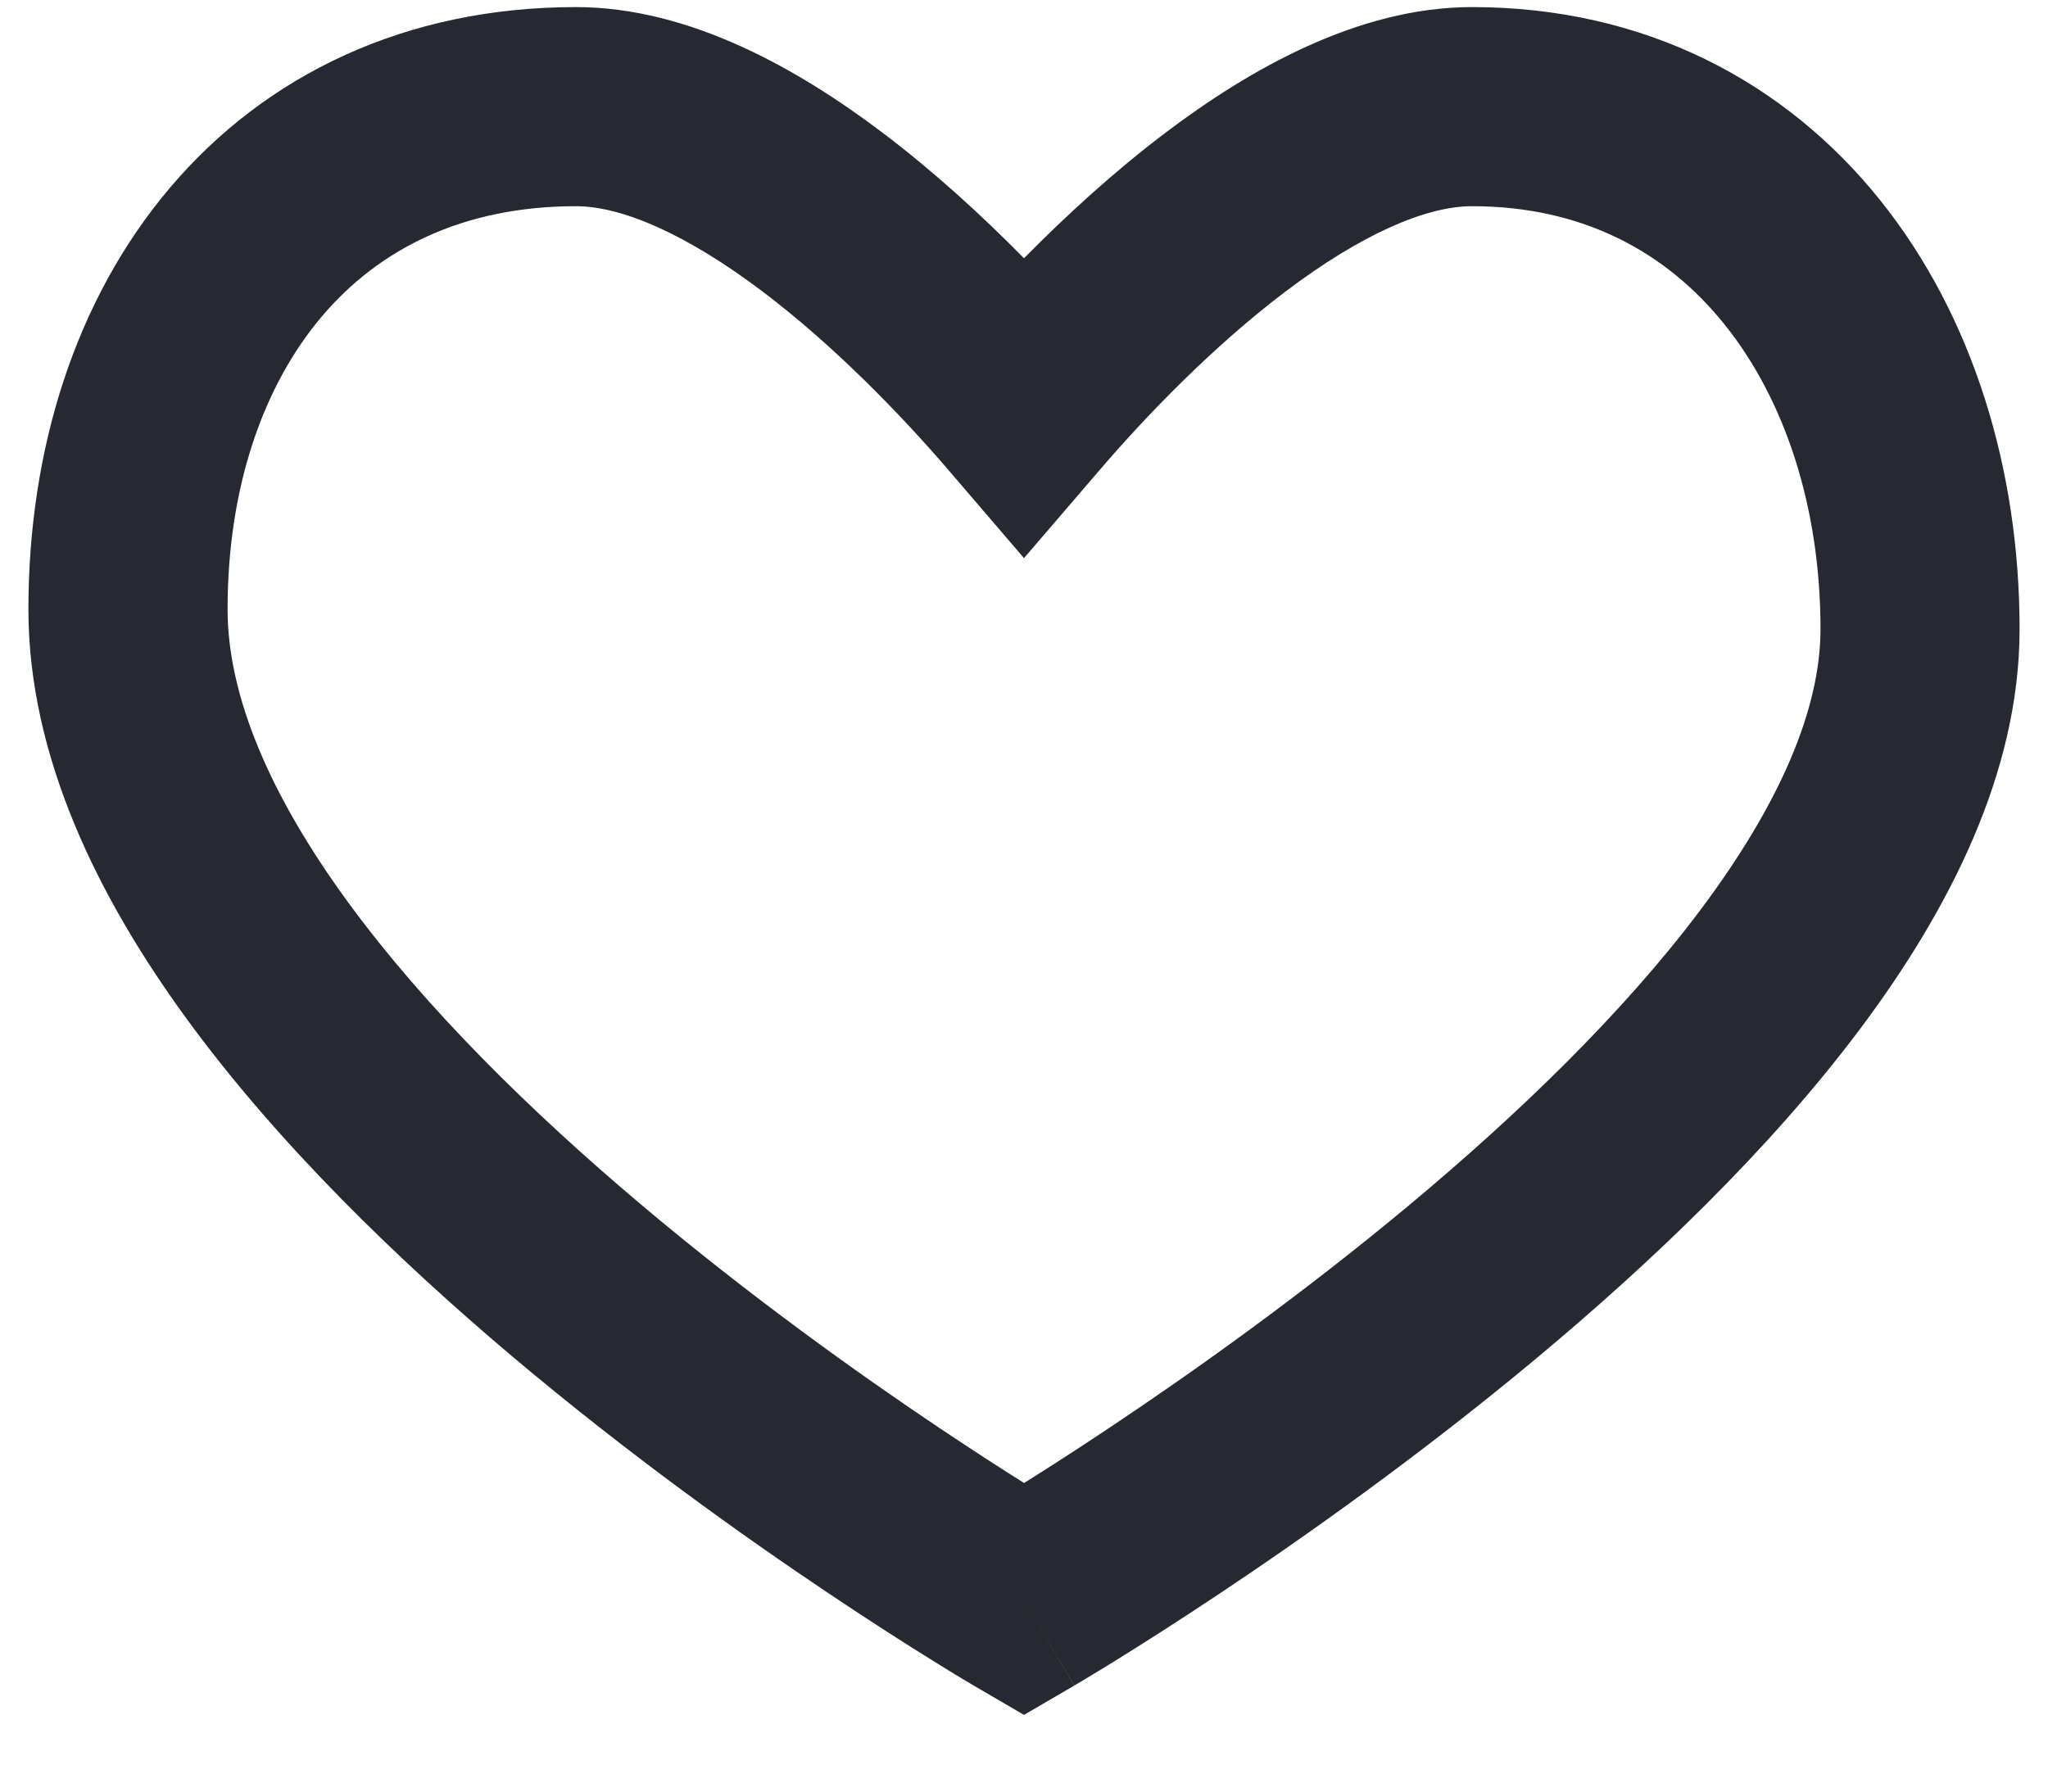 <svg width="24" height="21" viewBox="0 0 24 21" fill="none" xmlns="http://www.w3.org/2000/svg">
<path fill-rule="evenodd" clip-rule="evenodd" d="M1.988 2.205C3.115 0.873 4.758 0.083 6.75 0.083C8.084 0.083 9.361 0.814 10.342 1.555C10.947 2.013 11.512 2.531 12 3.027C12.489 2.531 13.053 2.013 13.659 1.555C14.639 0.814 15.916 0.083 17.25 0.083C19.278 0.083 20.921 0.96 22.032 2.345C23.124 3.707 23.667 5.51 23.667 7.375C23.667 9.059 22.837 10.675 21.793 12.067C20.733 13.481 19.345 14.804 17.997 15.928C16.643 17.056 15.295 18.011 14.288 18.682C13.783 19.018 13.362 19.285 13.065 19.469C12.917 19.56 12.8 19.632 12.718 19.68C12.678 19.705 12.646 19.724 12.624 19.736L12.598 19.752L12.591 19.756L12.589 19.757C12.589 19.757 12.588 19.758 12 18.75C11.412 19.758 11.412 19.758 11.412 19.758L11.409 19.756L11.402 19.752L11.376 19.736C11.354 19.723 11.322 19.704 11.281 19.68C11.2 19.631 11.082 19.56 10.934 19.467C10.637 19.283 10.215 19.015 9.71 18.676C8.702 18.001 7.353 17.038 5.997 15.894C4.648 14.754 3.259 13.407 2.199 11.958C1.152 10.527 0.333 8.872 0.333 7.142C0.333 5.274 0.879 3.517 1.988 2.205ZM12 18.75L11.412 19.758L12 20.101L12.588 19.758L12 18.75ZM12.001 17.383C12.263 17.219 12.601 17.002 12.994 16.74C13.956 16.099 15.232 15.194 16.503 14.135C17.78 13.071 19.017 11.879 19.926 10.667C20.851 9.434 21.334 8.316 21.334 7.375C21.334 5.941 20.914 4.681 20.211 3.805C19.528 2.953 18.546 2.417 17.25 2.417C16.706 2.417 15.946 2.751 15.066 3.416C14.225 4.052 13.442 4.861 12.886 5.51L12 6.542L11.115 5.51C10.558 4.861 9.776 4.052 8.935 3.416C8.054 2.751 7.294 2.417 6.75 2.417C5.418 2.417 4.436 2.924 3.769 3.712C3.085 4.522 2.667 5.711 2.667 7.142C2.667 8.154 3.161 9.321 4.082 10.58C4.991 11.822 6.227 13.034 7.503 14.111C8.773 15.183 10.048 16.094 11.009 16.738C11.401 17.001 11.739 17.218 12.001 17.383Z" fill="#262931"/>
</svg>
